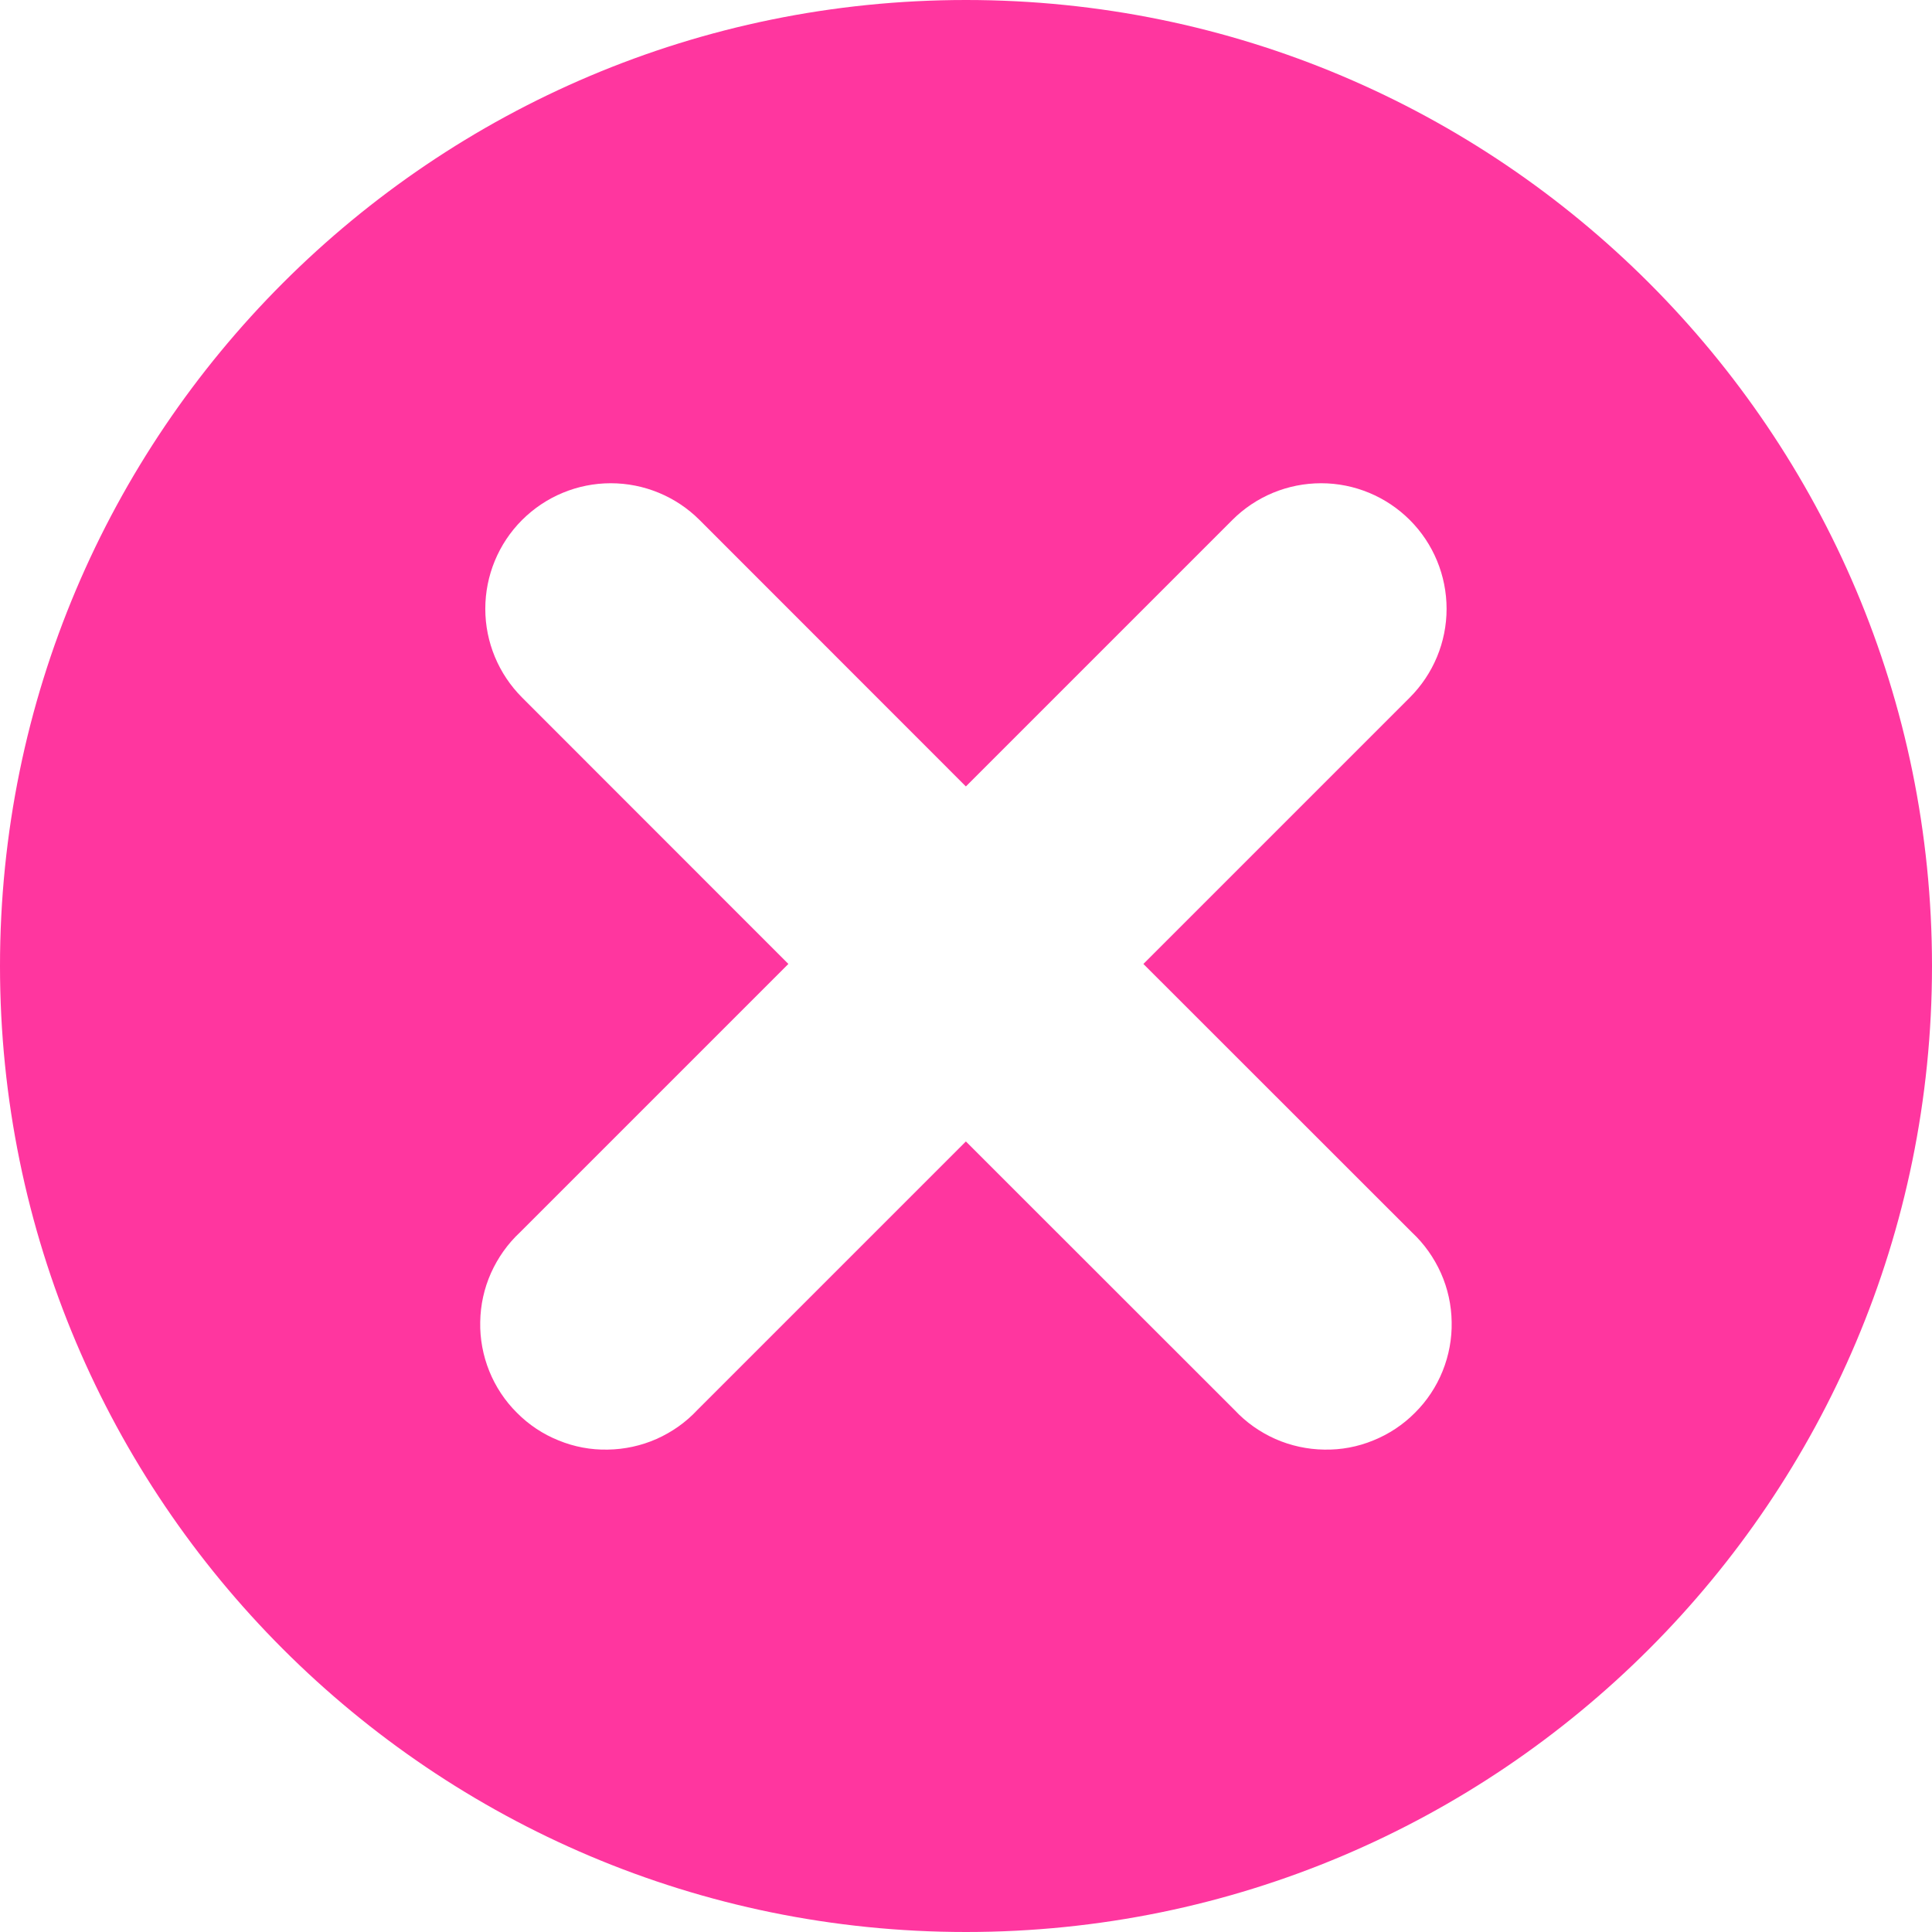 <svg width="16" height="16" viewBox="0 0 16 16" fill="none" xmlns="http://www.w3.org/2000/svg">
<path fill-rule="evenodd" clip-rule="evenodd" d="M8 16C12.418 16 16 12.418 16 8C16 3.582 12.418 0 8 0C3.582 0 0 3.582 0 8C0 12.418 3.582 16 8 16ZM7.999 6.513L5.793 4.306C5.598 4.111 5.333 4.002 5.058 4.002C4.782 4.002 4.518 4.112 4.323 4.307C4.128 4.502 4.019 4.767 4.019 5.042C4.019 5.318 4.129 5.582 4.324 5.777L6.529 7.983L4.306 10.206C4.204 10.301 4.123 10.416 4.066 10.543C4.009 10.671 3.979 10.808 3.977 10.948C3.974 11.087 4 11.226 4.052 11.355C4.104 11.484 4.182 11.602 4.281 11.7C4.379 11.799 4.496 11.877 4.626 11.929C4.755 11.982 4.893 12.008 5.033 12.005C5.172 12.003 5.31 11.973 5.437 11.917C5.565 11.86 5.68 11.779 5.775 11.677L7.999 9.453L10.224 11.677C10.319 11.779 10.434 11.86 10.562 11.917C10.689 11.973 10.827 12.003 10.966 12.005C11.106 12.008 11.244 11.982 11.373 11.929C11.502 11.877 11.62 11.799 11.718 11.7C11.817 11.602 11.895 11.484 11.947 11.355C11.999 11.226 12.025 11.087 12.022 10.948C12.02 10.808 11.99 10.671 11.933 10.543C11.876 10.416 11.795 10.301 11.693 10.206L9.469 7.983L11.675 5.777C11.87 5.582 11.98 5.318 11.98 5.042C11.98 4.767 11.871 4.502 11.676 4.307C11.481 4.112 11.217 4.002 10.941 4.002C10.665 4.002 10.401 4.111 10.206 4.306L7.999 6.513Z" fill="#FF369F"/>
</svg>
